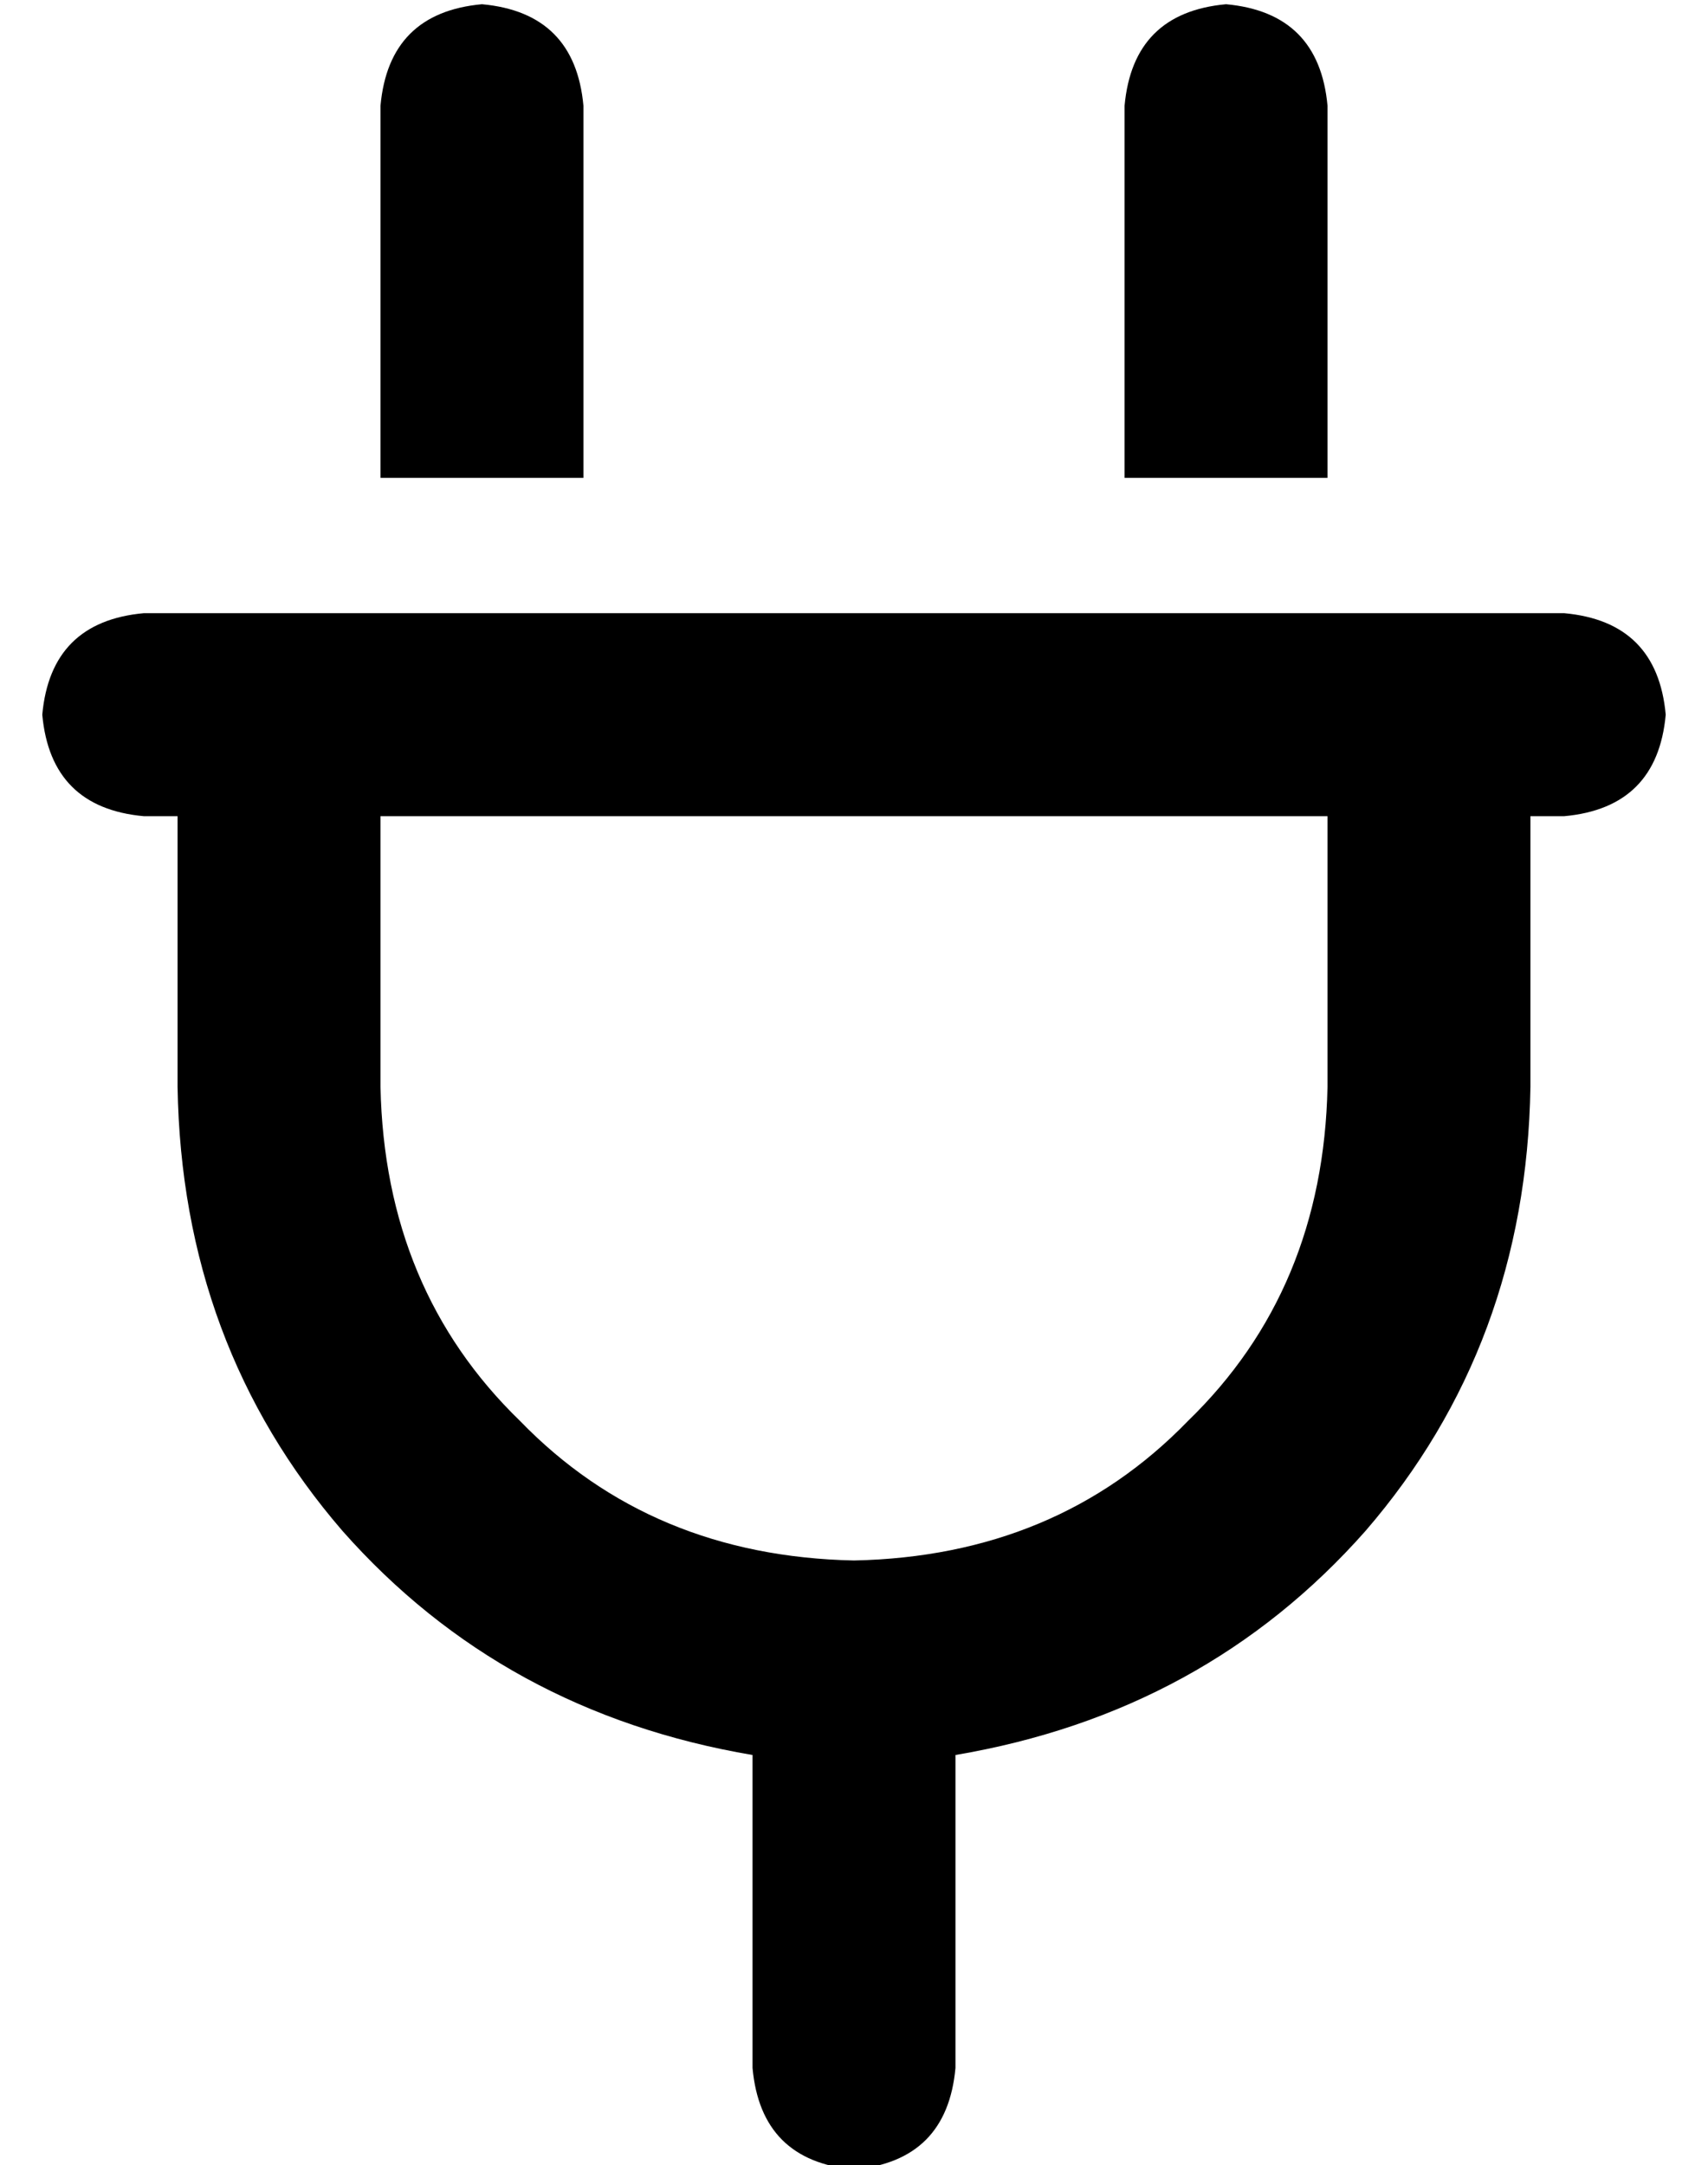 <?xml version="1.0" standalone="no"?>
<!DOCTYPE svg PUBLIC "-//W3C//DTD SVG 1.1//EN" "http://www.w3.org/Graphics/SVG/1.1/DTD/svg11.dtd" >
<svg xmlns="http://www.w3.org/2000/svg" xmlns:xlink="http://www.w3.org/1999/xlink" version="1.1" viewBox="-10 -40 404 512">
   <path fill="currentColor"
d="M128 -15q-2 -22 -24 -24q-22 2 -24 24v88v0h48v0v-88v0zM304 -15q-2 -22 -24 -24q-22 2 -24 24v88v0h48v0v-88v0zM24 105q-22 2 -24 24q2 22 24 24h8v0v64v0q1 61 39 105q38 43 97 53v74v0q2 22 24 24q22 -2 24 -24v-74v0q59 -10 97 -53q38 -44 39 -105v-64v0h8v0
q22 -2 24 -24q-2 -22 -24 -24h-8h-328zM192 329q-48 -1 -79 -33v0v0q-32 -31 -33 -79v-64v0h224v0v64v0q-1 48 -33 79q-31 32 -79 33v0z" />
</svg>
